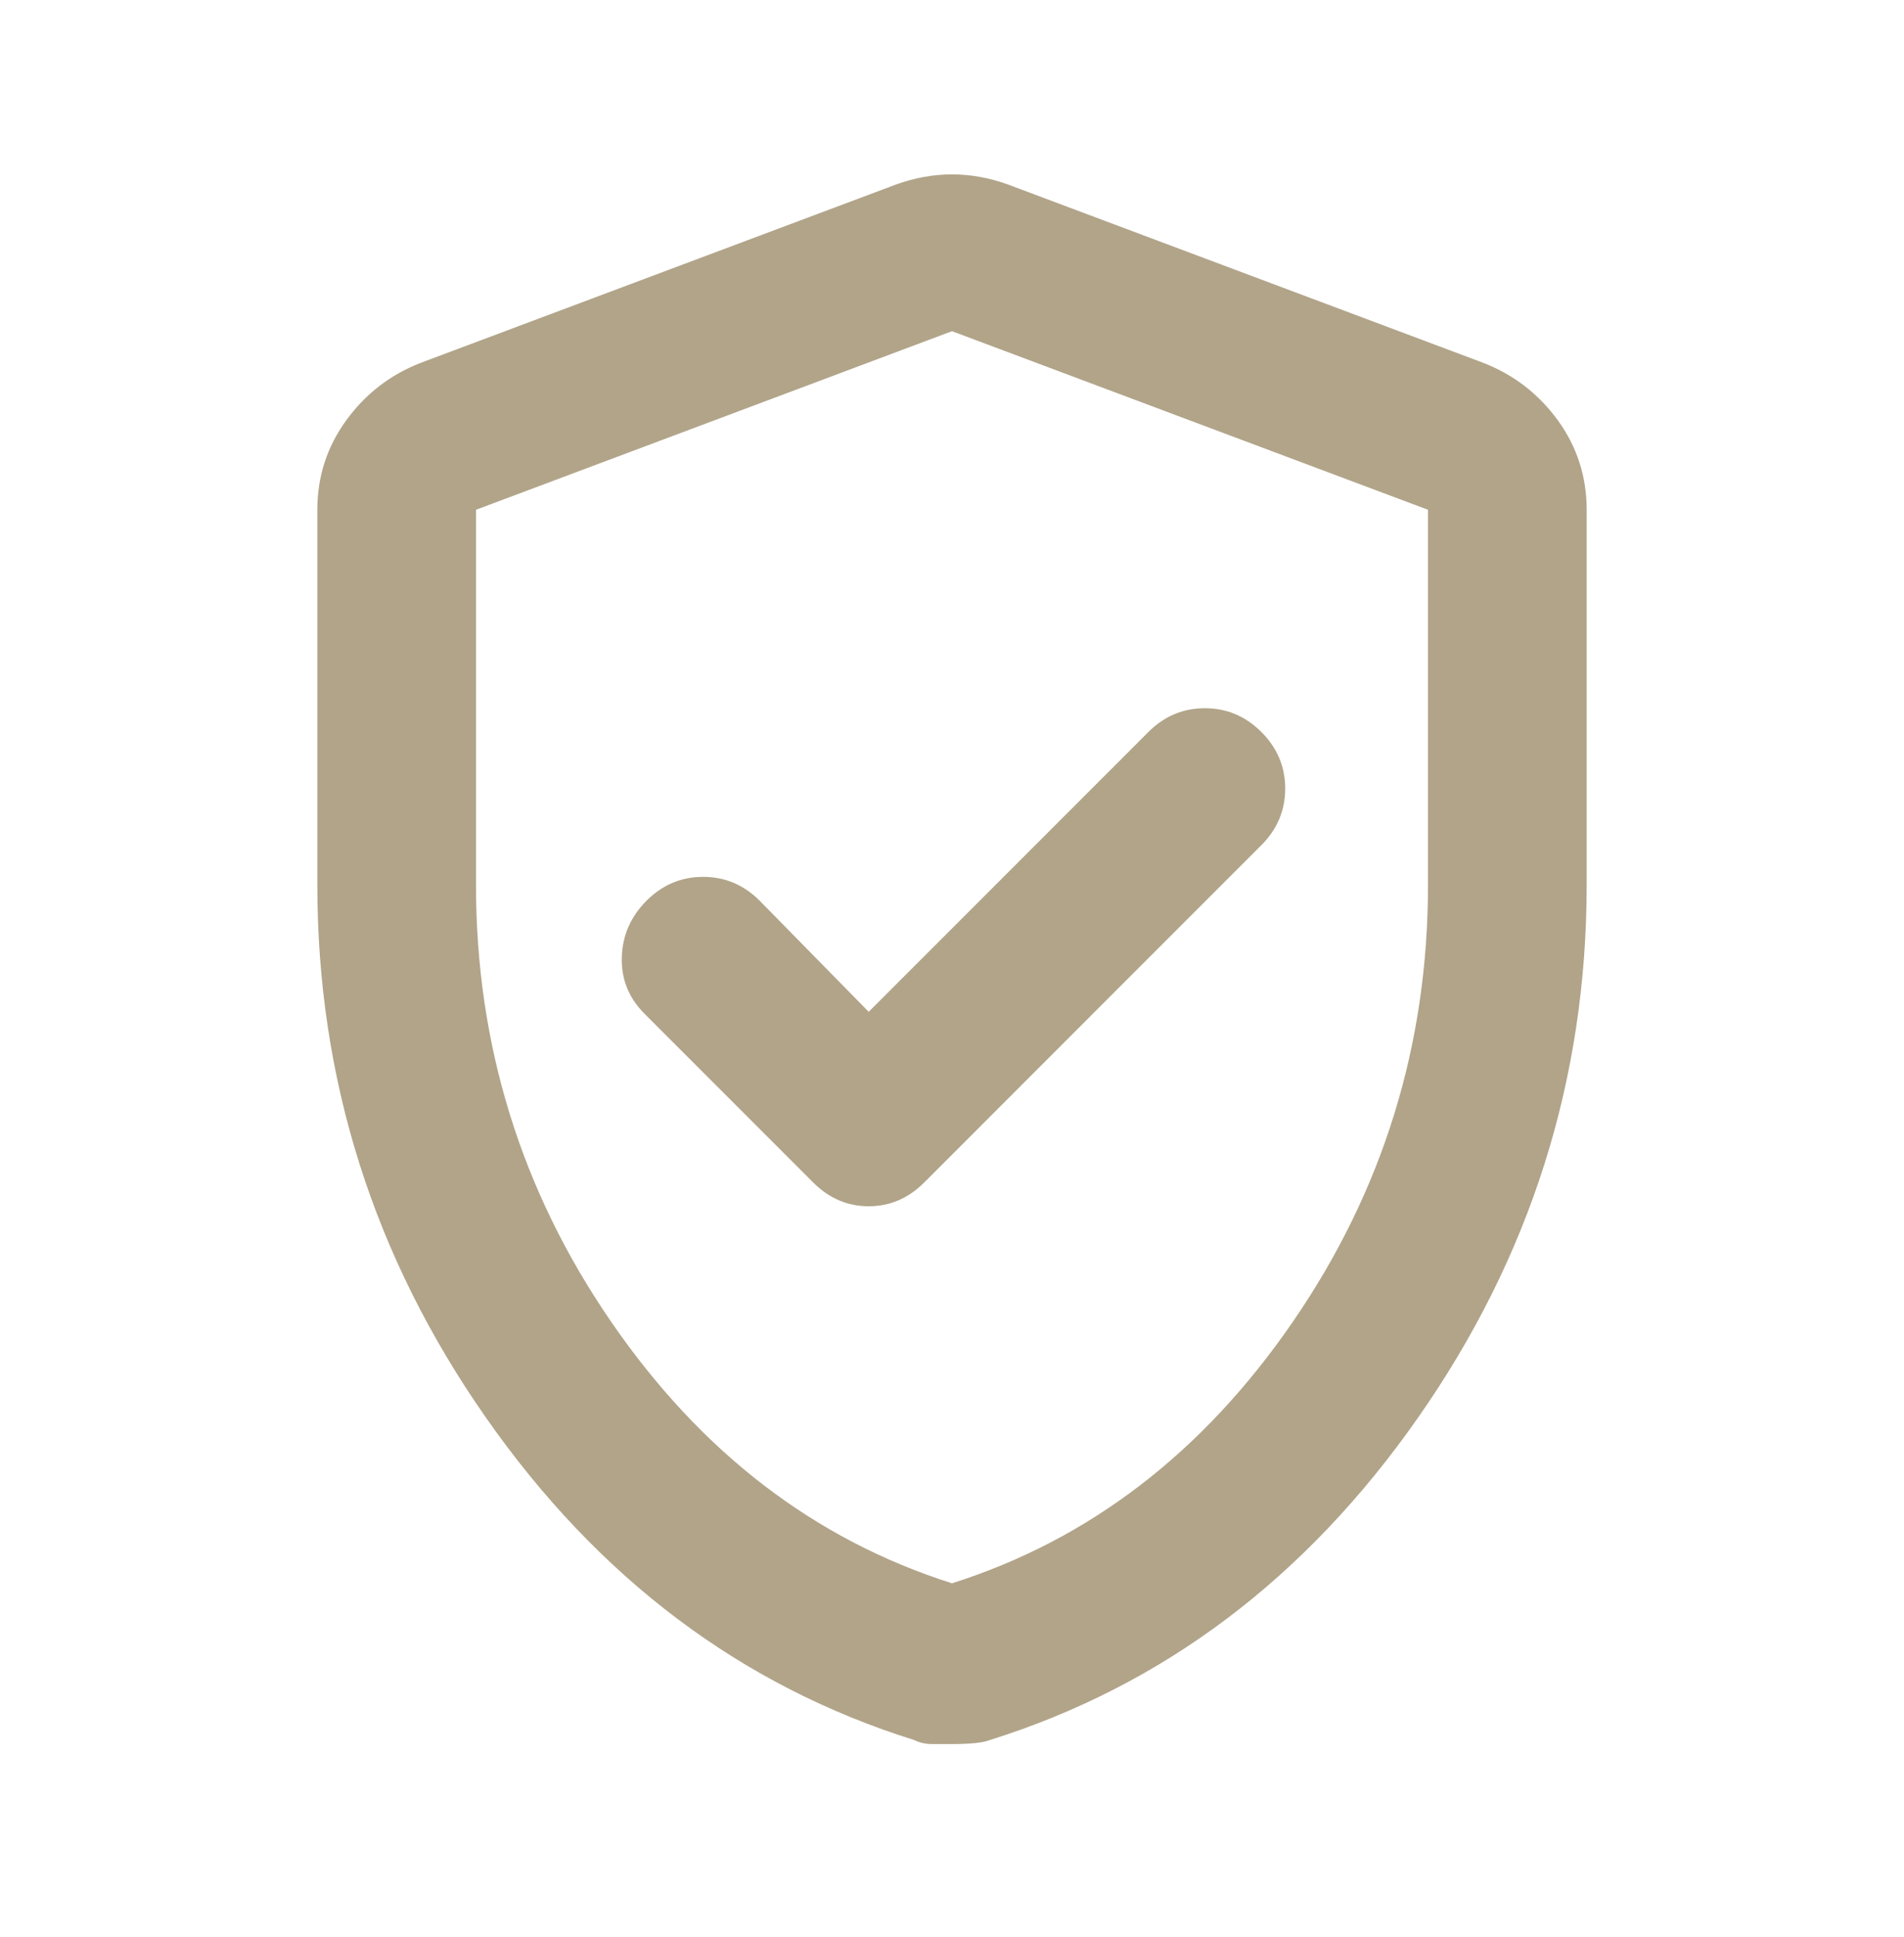 <svg width="60" height="61" viewBox="0 0 60 61" fill="none" xmlns="http://www.w3.org/2000/svg">
<path d="M27.375 31.868L23.938 28.368C23.438 27.868 22.844 27.618 22.157 27.618C21.469 27.618 20.875 27.868 20.375 28.368C19.875 28.868 19.615 29.462 19.595 30.148C19.573 30.837 19.812 31.431 20.312 31.931L25.625 37.243C26.125 37.743 26.708 37.993 27.375 37.993C28.042 37.993 28.625 37.743 29.125 37.243L39.75 26.618C40.25 26.118 40.5 25.524 40.5 24.836C40.5 24.149 40.25 23.556 39.75 23.056C39.25 22.556 38.657 22.306 37.97 22.306C37.282 22.306 36.688 22.556 36.188 23.056L27.375 31.868ZM30 54.931H29.375C29.167 54.931 28.979 54.889 28.812 54.806C23.354 53.097 18.854 49.712 15.312 44.648C11.771 39.587 10 33.993 10 27.868V16.056C10 15.014 10.303 14.076 10.908 13.243C11.511 12.41 12.292 11.806 13.25 11.431L28.25 5.806C28.833 5.597 29.417 5.493 30 5.493C30.583 5.493 31.167 5.597 31.75 5.806L46.75 11.431C47.708 11.806 48.49 12.41 49.095 13.243C49.698 14.076 50 15.014 50 16.056V27.868C50 33.993 48.229 39.587 44.688 44.648C41.146 49.712 36.646 53.097 31.188 54.806C30.979 54.889 30.583 54.931 30 54.931ZM30 49.868C34.333 48.493 37.917 45.743 40.75 41.618C43.583 37.493 45 32.91 45 27.868V16.056L30 10.431L15 16.056V27.868C15 32.91 16.417 37.493 19.25 41.618C22.083 45.743 25.667 48.493 30 49.868Z" fill="#B1A489"/>
</svg>
